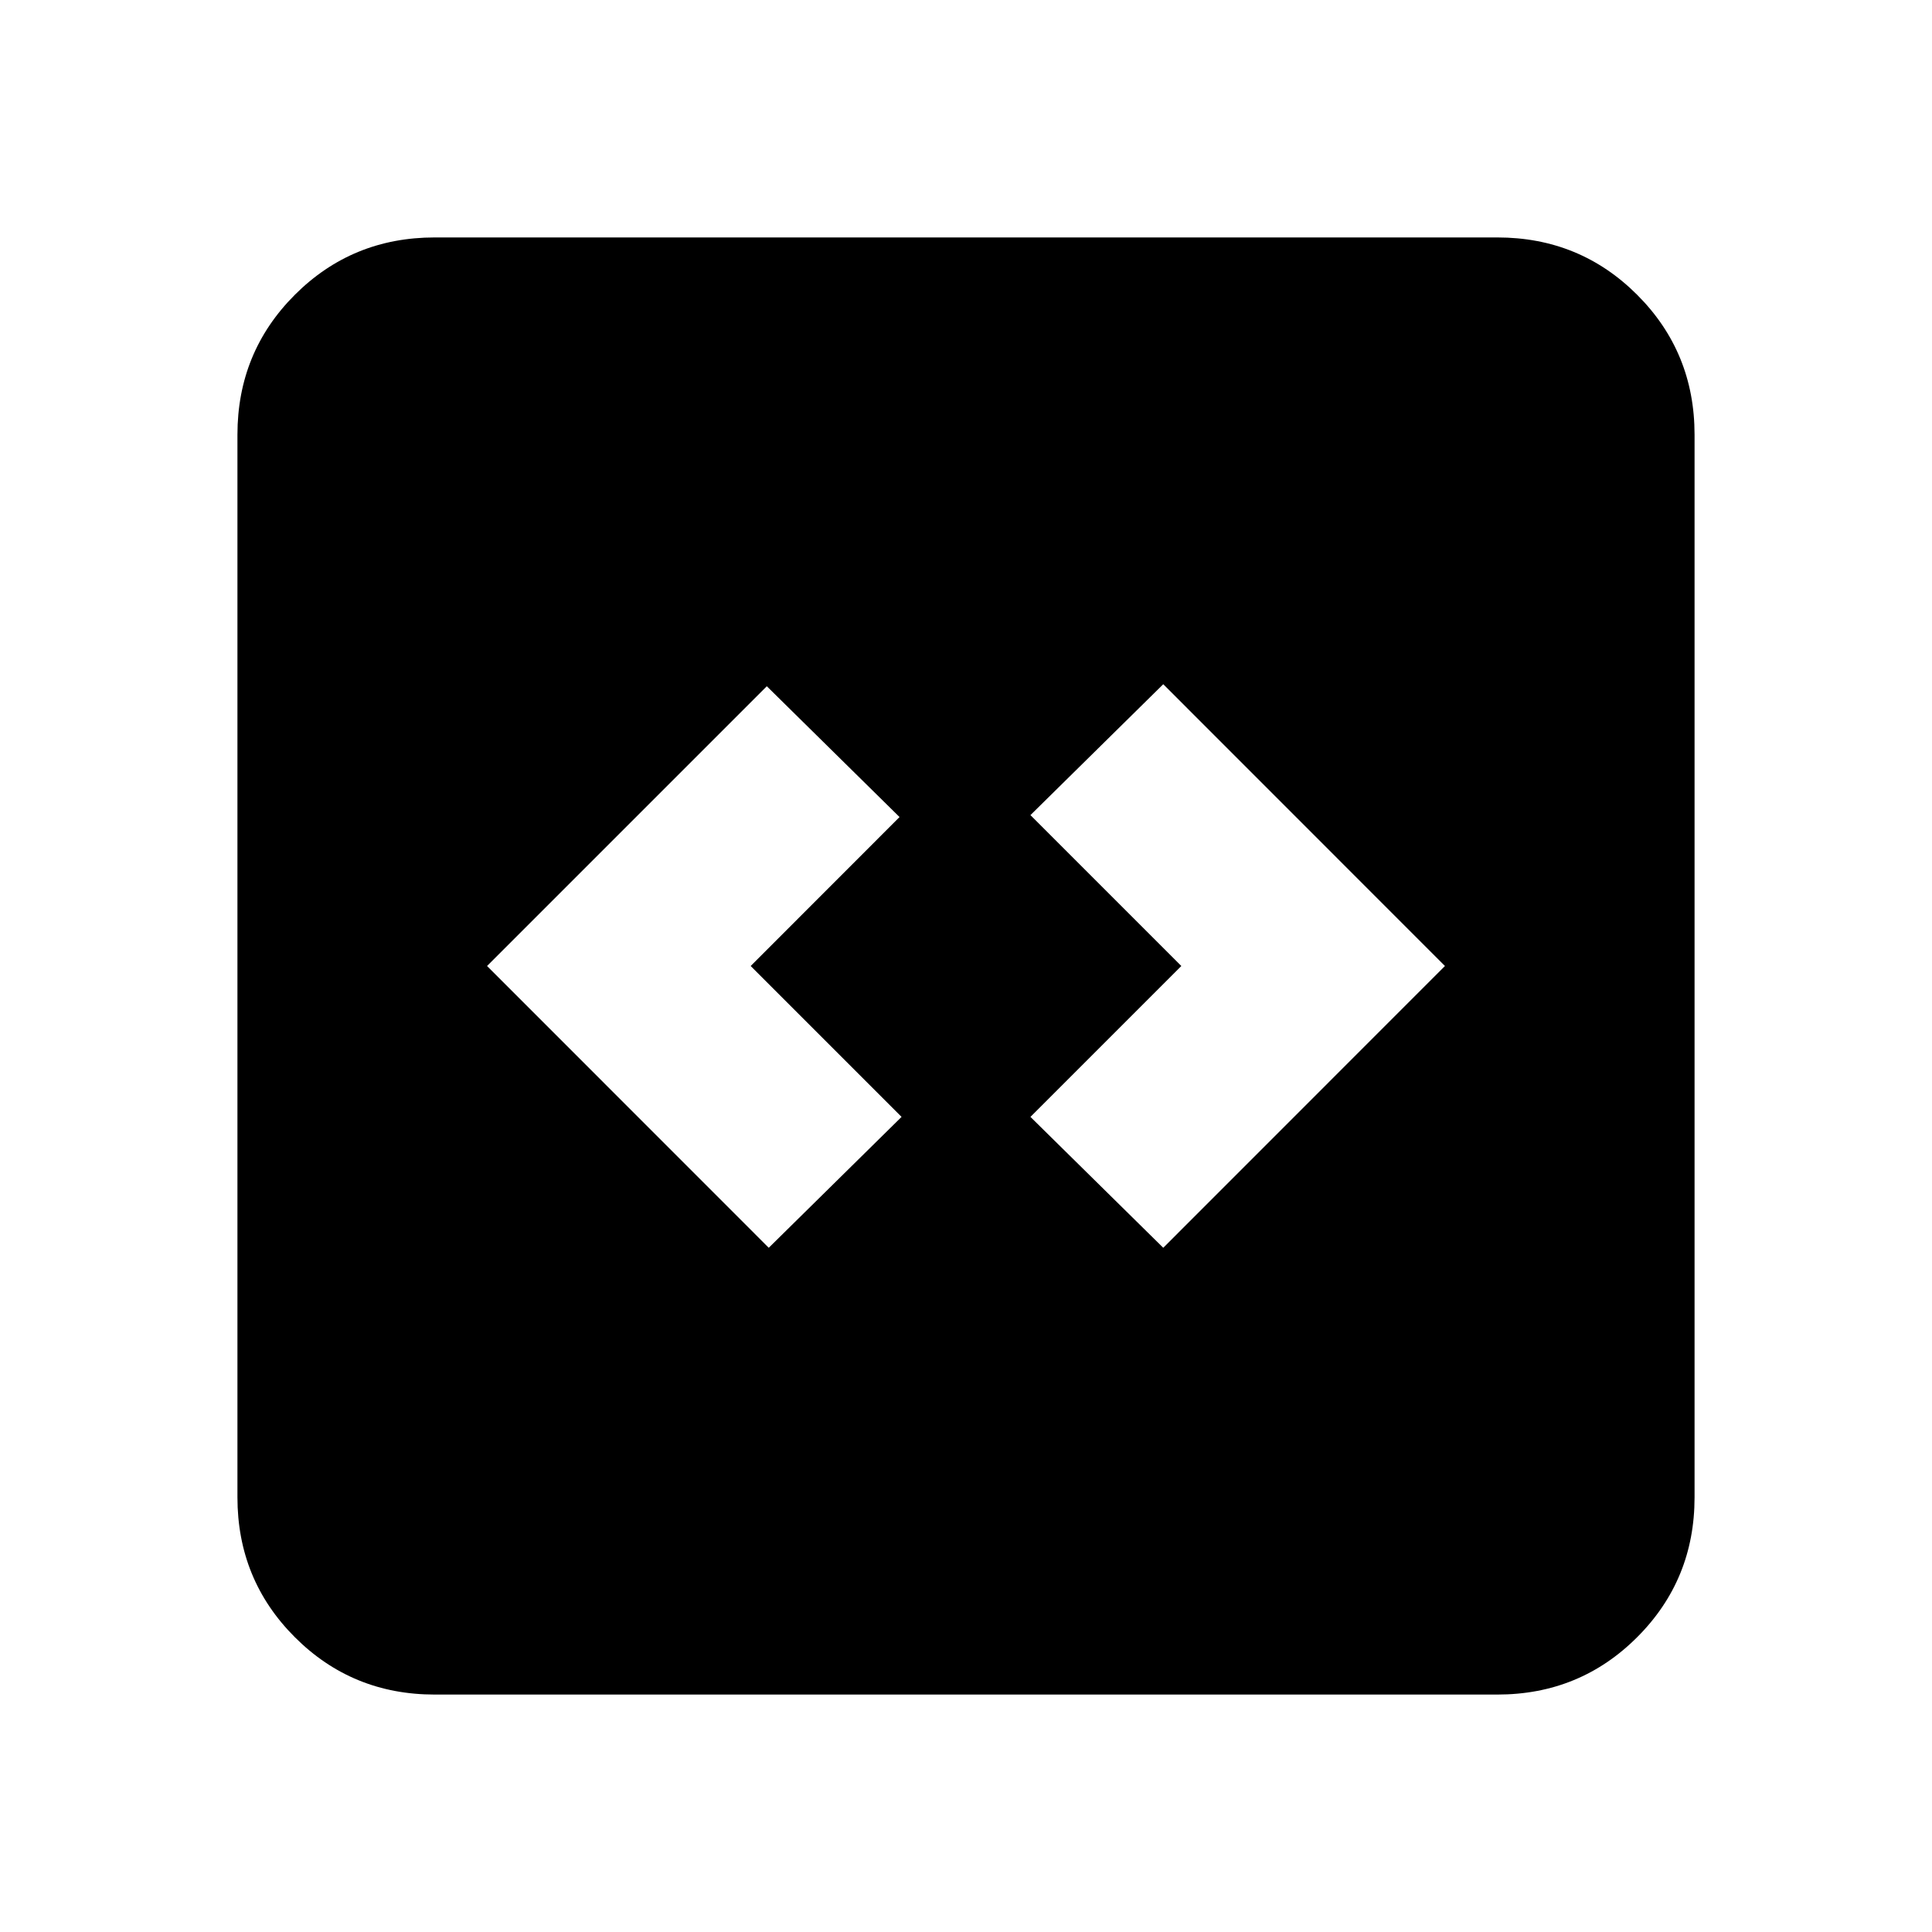 <svg xmlns="http://www.w3.org/2000/svg" height="20" width="20"><path d="m7.958 12.917 1.375-1.355L7.771 10l1.541-1.542-1.374-1.354L5.042 10Zm4.084 0L14.958 10l-2.916-2.917-1.375 1.355L12.229 10l-1.562 1.562ZM4.5 17.542q-.854 0-1.448-.594T2.458 15.5v-11q0-.854.594-1.448T4.5 2.458h11q.854 0 1.448.594t.594 1.448v11q0 .854-.594 1.448t-1.448.594Z"/></svg>